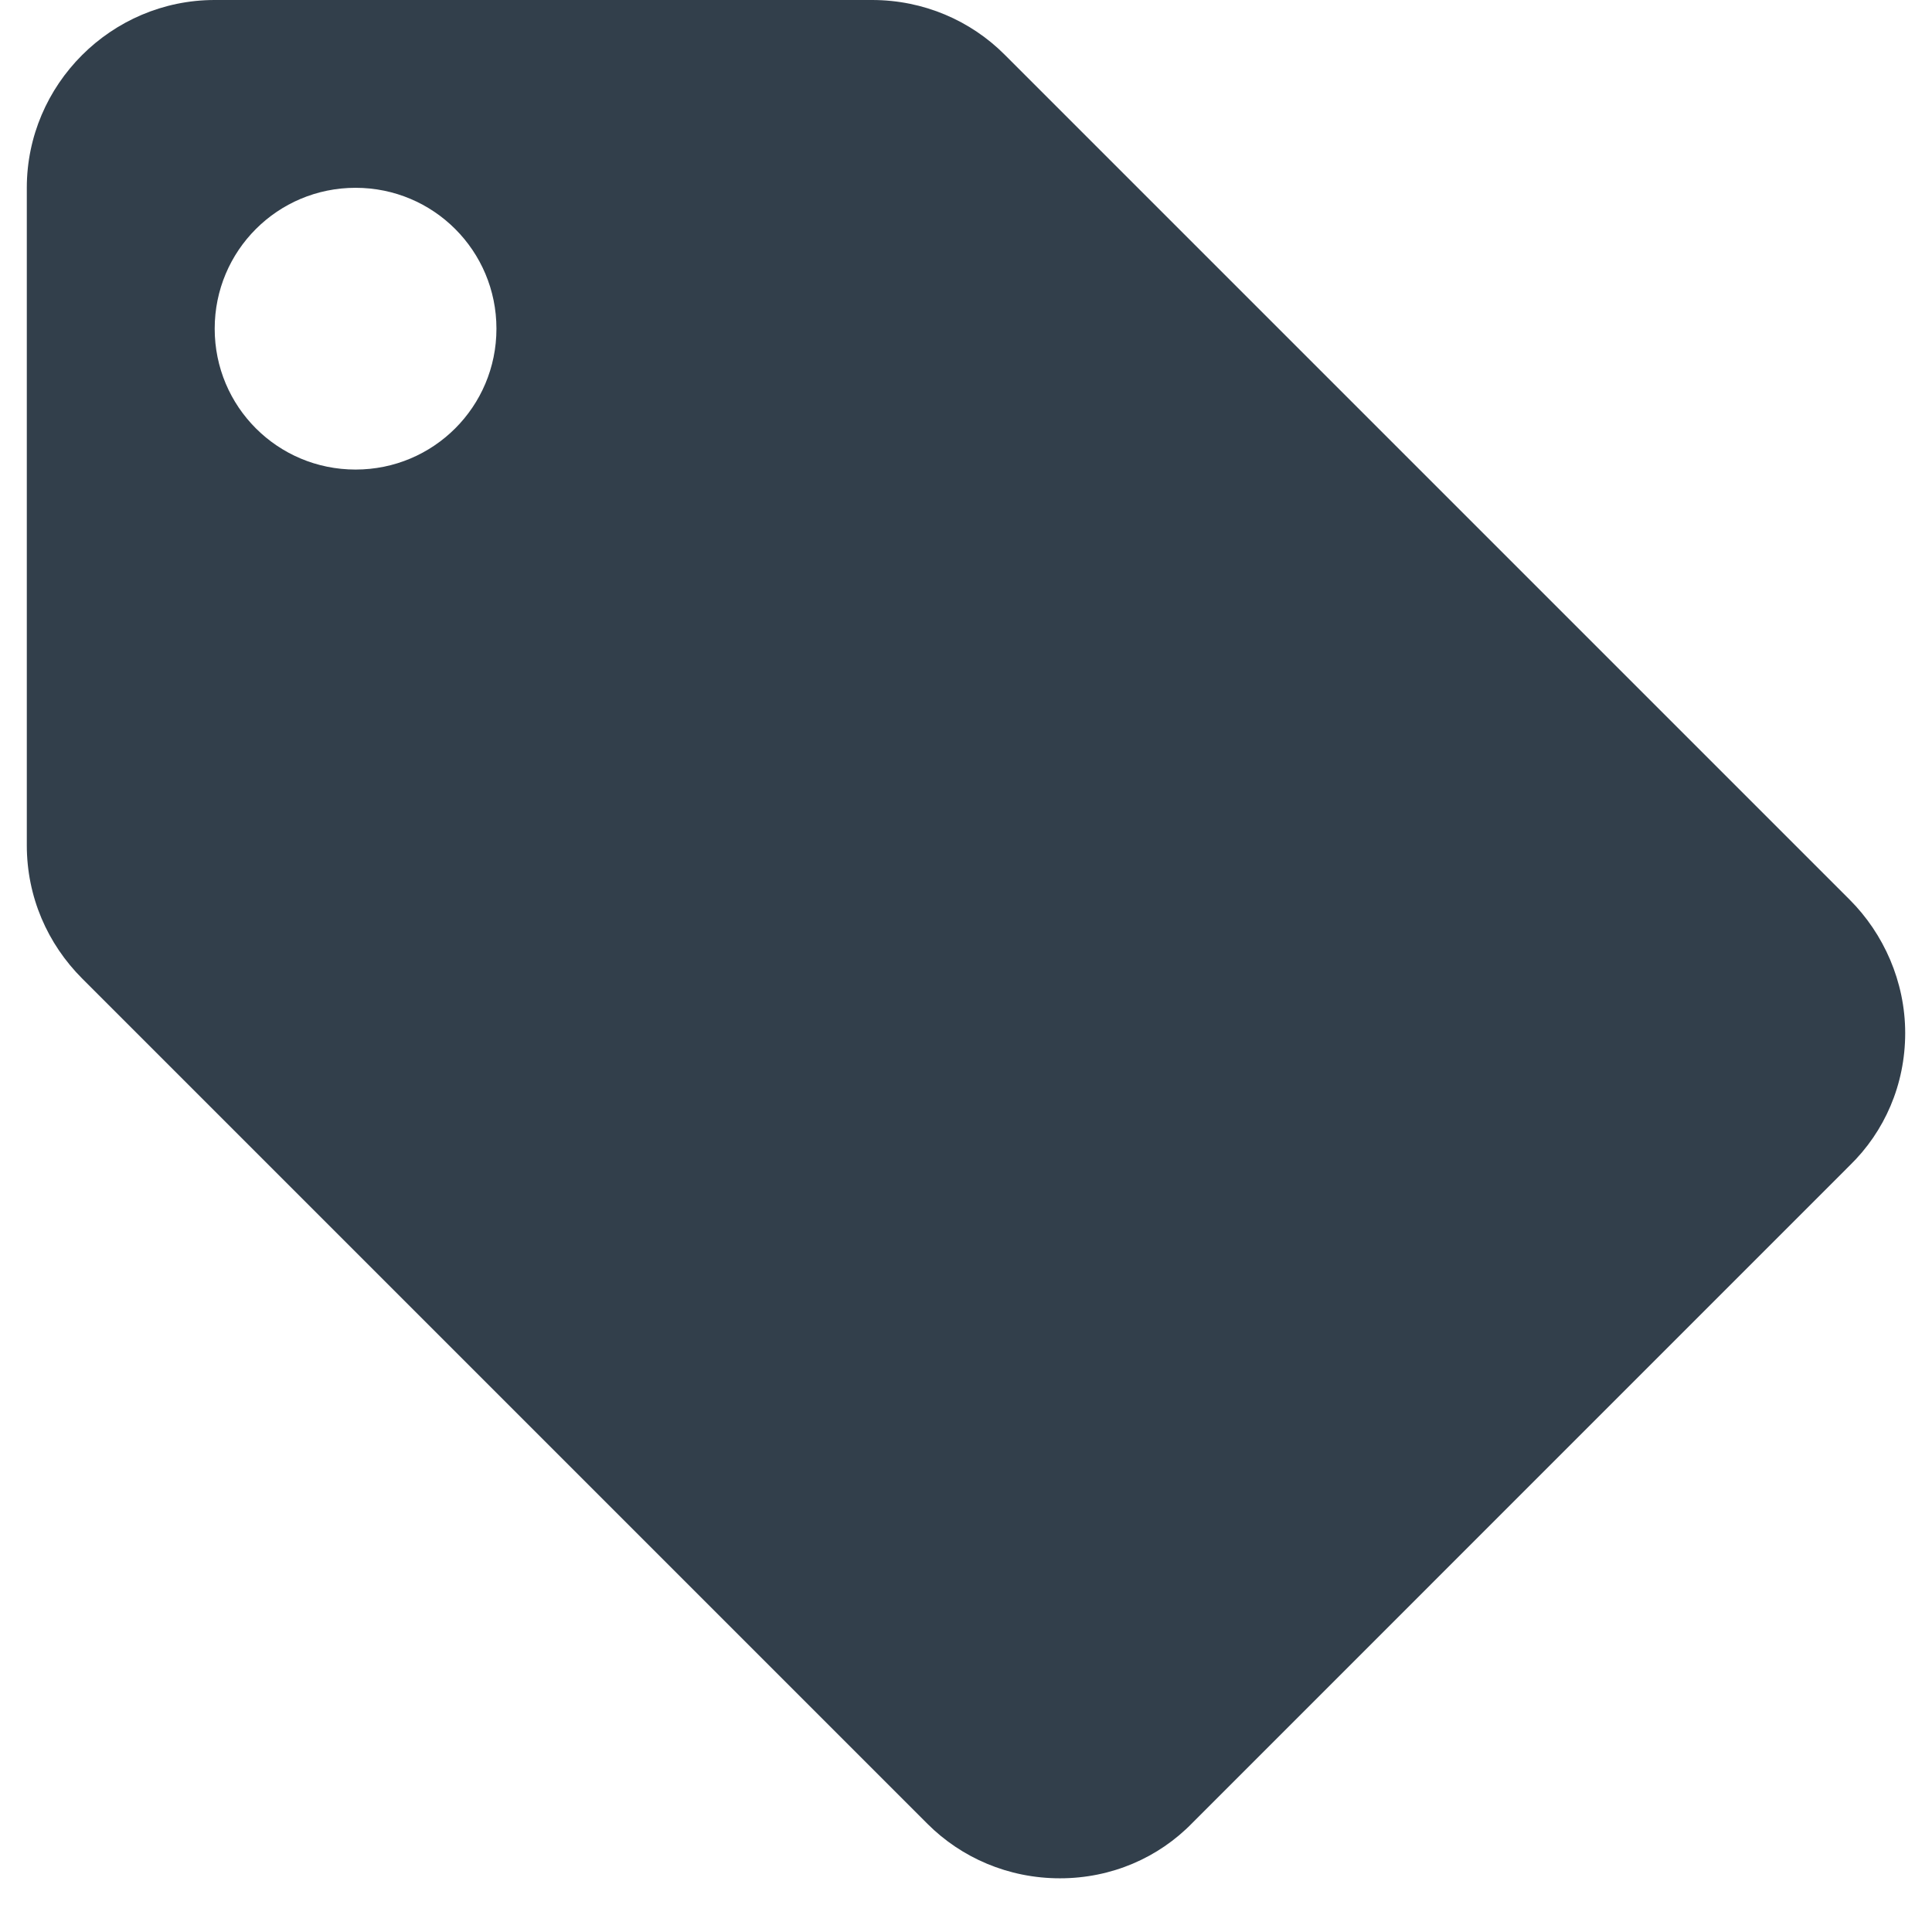 <svg width="24" height="24" viewBox="0 0 24 24" fill="none" xmlns="http://www.w3.org/2000/svg">
<path d="M22.978 11.177L12.478 0.677C12.058 0.257 11.475 0 10.833 0H2.667C1.383 0 0.333 1.05 0.333 2.333V10.5C0.333 11.142 0.59 11.725 1.022 12.157L11.522 22.657C11.942 23.077 12.525 23.333 13.167 23.333C13.808 23.333 14.392 23.077 14.812 22.645L22.978 14.478C23.41 14.058 23.667 13.475 23.667 12.833C23.667 12.192 23.398 11.597 22.978 11.177ZM4.417 5.833C3.448 5.833 2.667 5.052 2.667 4.083C2.667 3.115 3.448 2.333 4.417 2.333C5.385 2.333 6.167 3.115 6.167 4.083C6.167 5.052 5.385 5.833 4.417 5.833Z" fill="#323F4B"/>
</svg>
